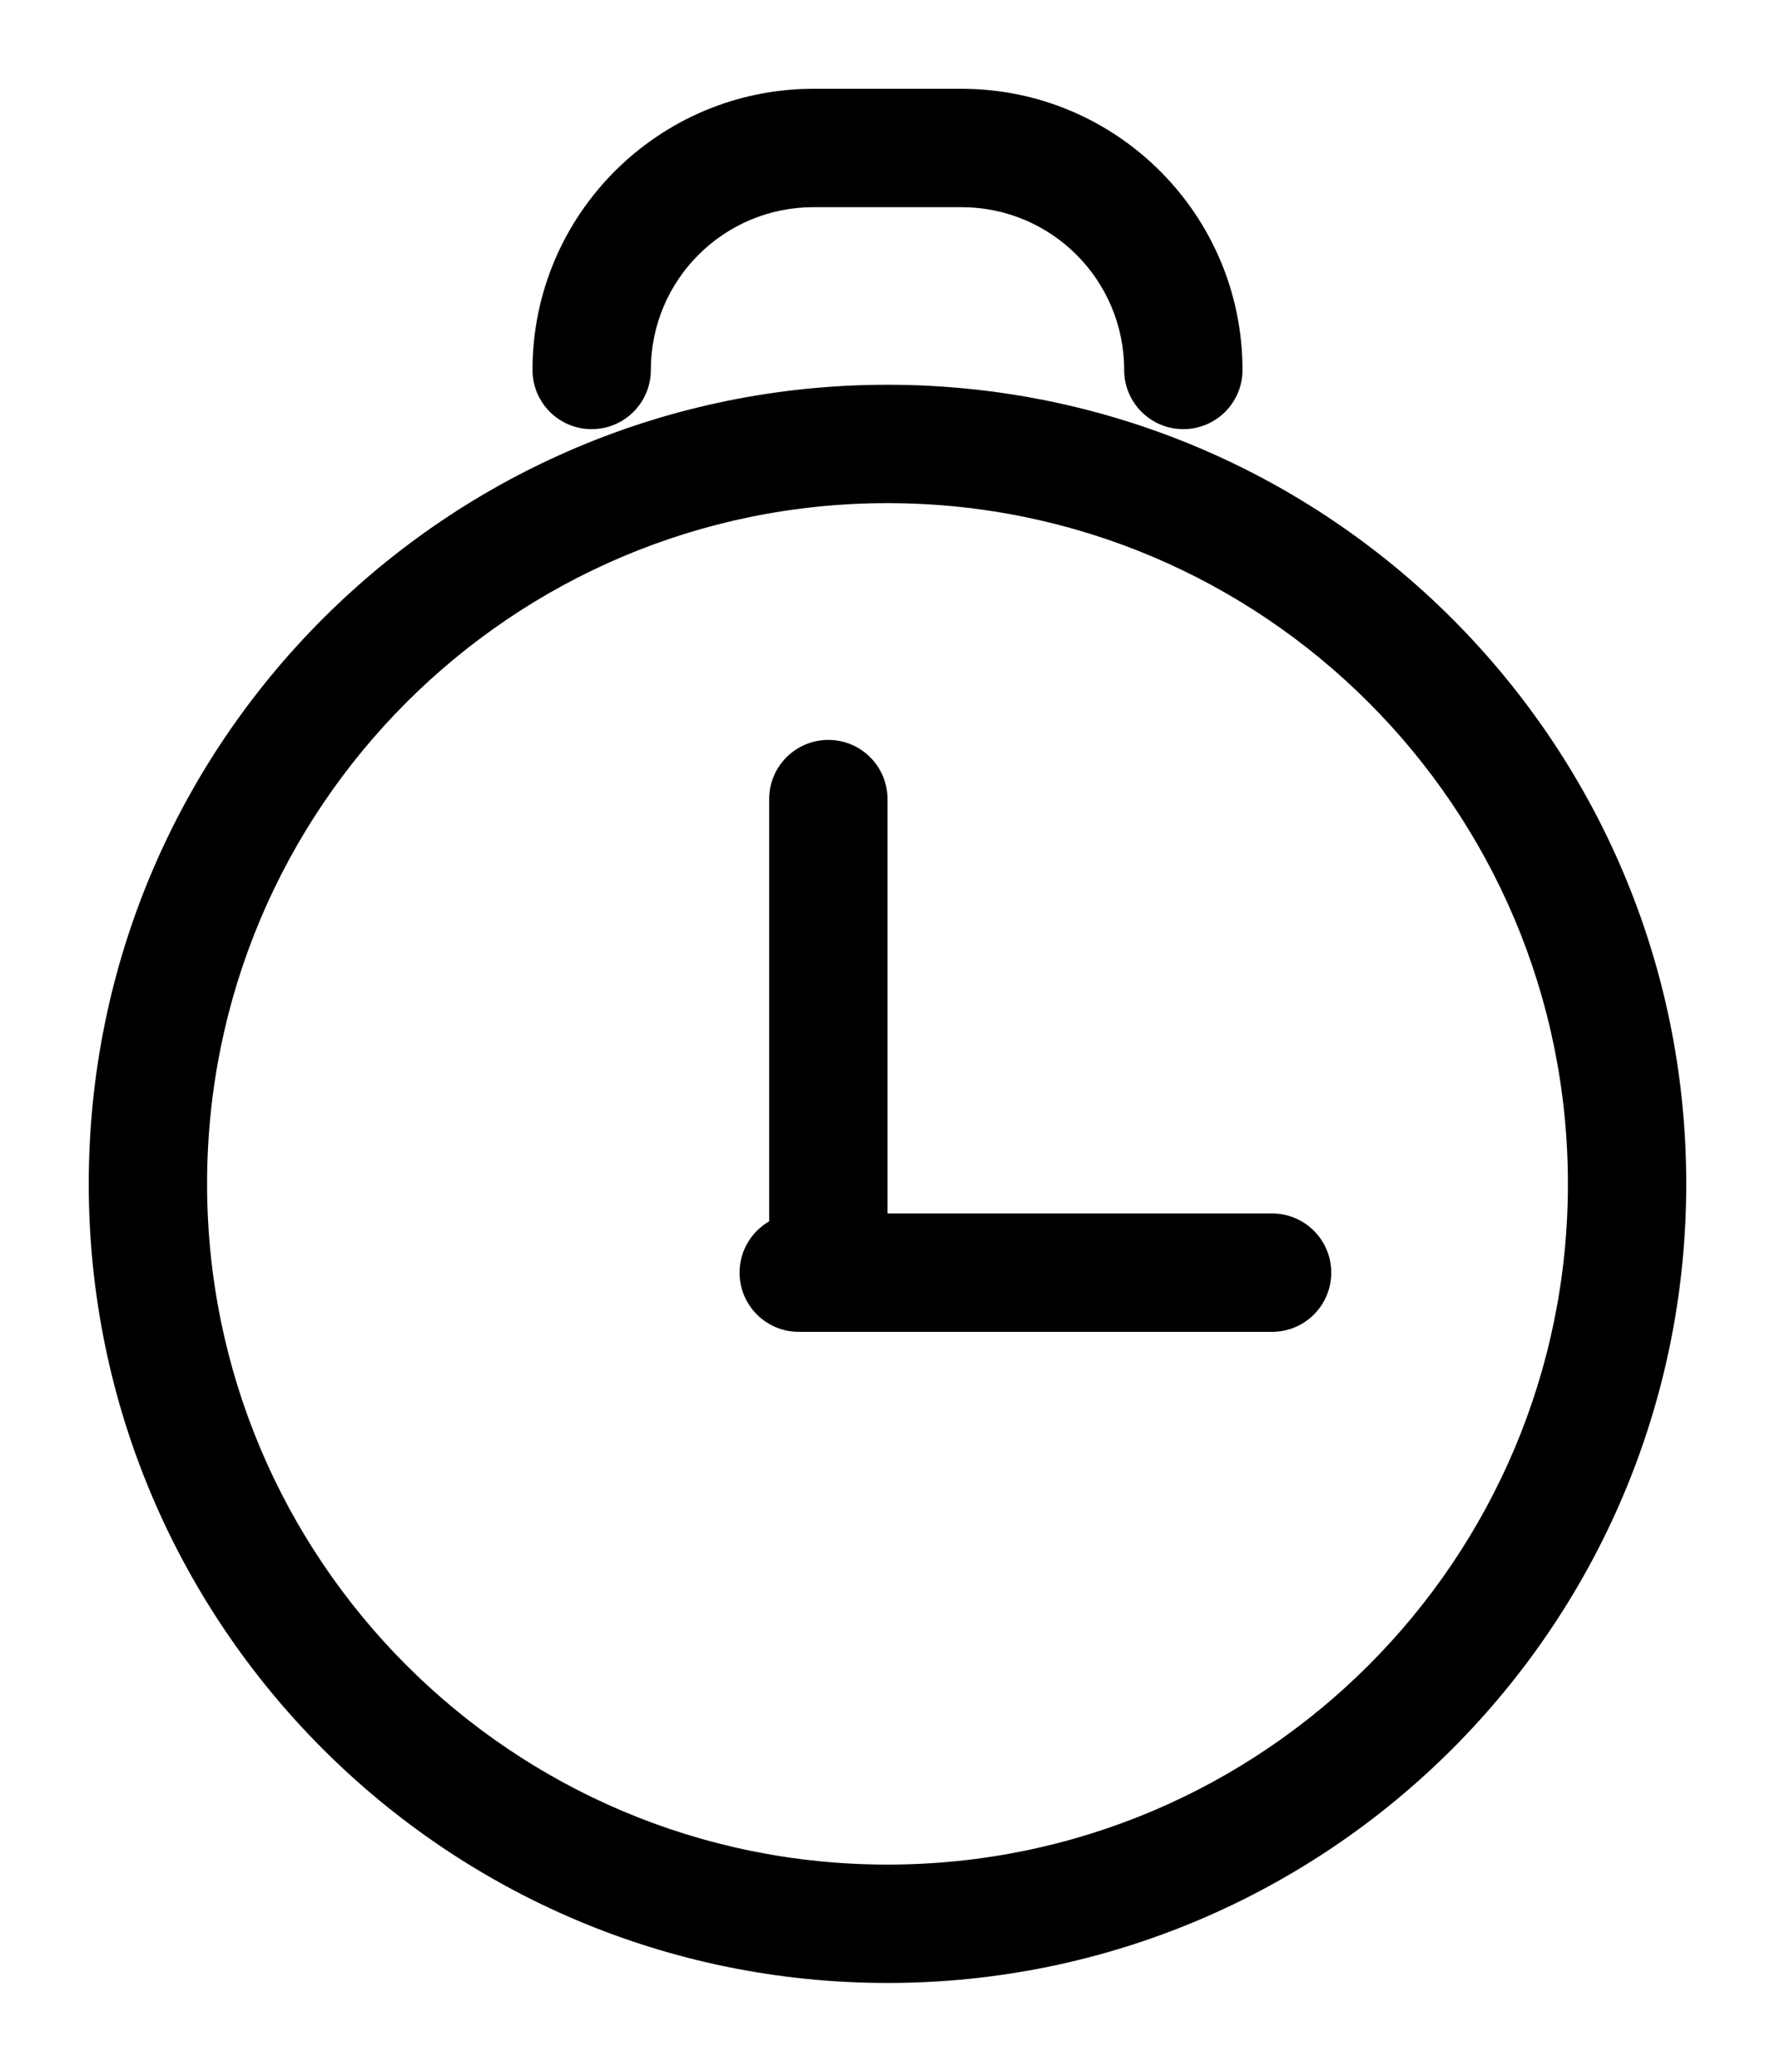 <svg width="12" height="14" viewBox="0 0 12 14" xmlns="http://www.w3.org/2000/svg">
<path d="M3.6 2.5C3.6 2.721 3.779 2.9 4 2.9C4.221 2.9 4.4 2.721 4.4 2.5H3.6ZM7.6 2.5C7.6 2.721 7.779 2.9 8 2.9C8.221 2.9 8.4 2.721 8.4 2.5H7.6ZM5.2 8.6C5.2 8.821 5.379 9 5.6 9C5.821 9 6 8.821 6 8.6H5.2ZM6 5.4C6 5.179 5.821 5 5.6 5C5.379 5 5.2 5.179 5.2 5.4H6ZM5.4 8.2C5.179 8.2 5 8.379 5 8.6C5 8.821 5.179 9 5.4 9V8.2ZM8.6 9C8.821 9 9 8.821 9 8.6C9 8.379 8.821 8.2 8.6 8.2V9ZM5.5 1.4H6.5V0.6H5.5V1.4ZM6.5 1.4C7.108 1.4 7.6 1.892 7.6 2.5H8.4C8.4 1.451 7.549 0.6 6.5 0.6V1.4ZM5.5 0.6C4.451 0.6 3.6 1.451 3.6 2.5H4.4C4.4 1.892 4.892 1.4 5.5 1.4V0.6ZM10.6 8C10.6 10.54 8.541 12.6 6 12.6V13.4C8.982 13.4 11.4 10.982 11.4 8H10.6ZM6 12.6C3.459 12.6 1.4 10.54 1.4 8H0.6C0.6 10.982 3.018 13.4 6 13.4V12.6ZM1.4 8C1.4 5.459 3.459 3.4 6 3.4V2.6C3.018 2.6 0.6 5.018 0.6 8H1.4ZM6 3.4C8.541 3.4 10.6 5.459 10.6 8H11.4C11.4 5.018 8.982 2.6 6 2.6V3.4ZM6 8.6V5.4H5.2V8.6H6ZM5.4 9H8.6V8.2H5.4V9Z" />
</svg>
